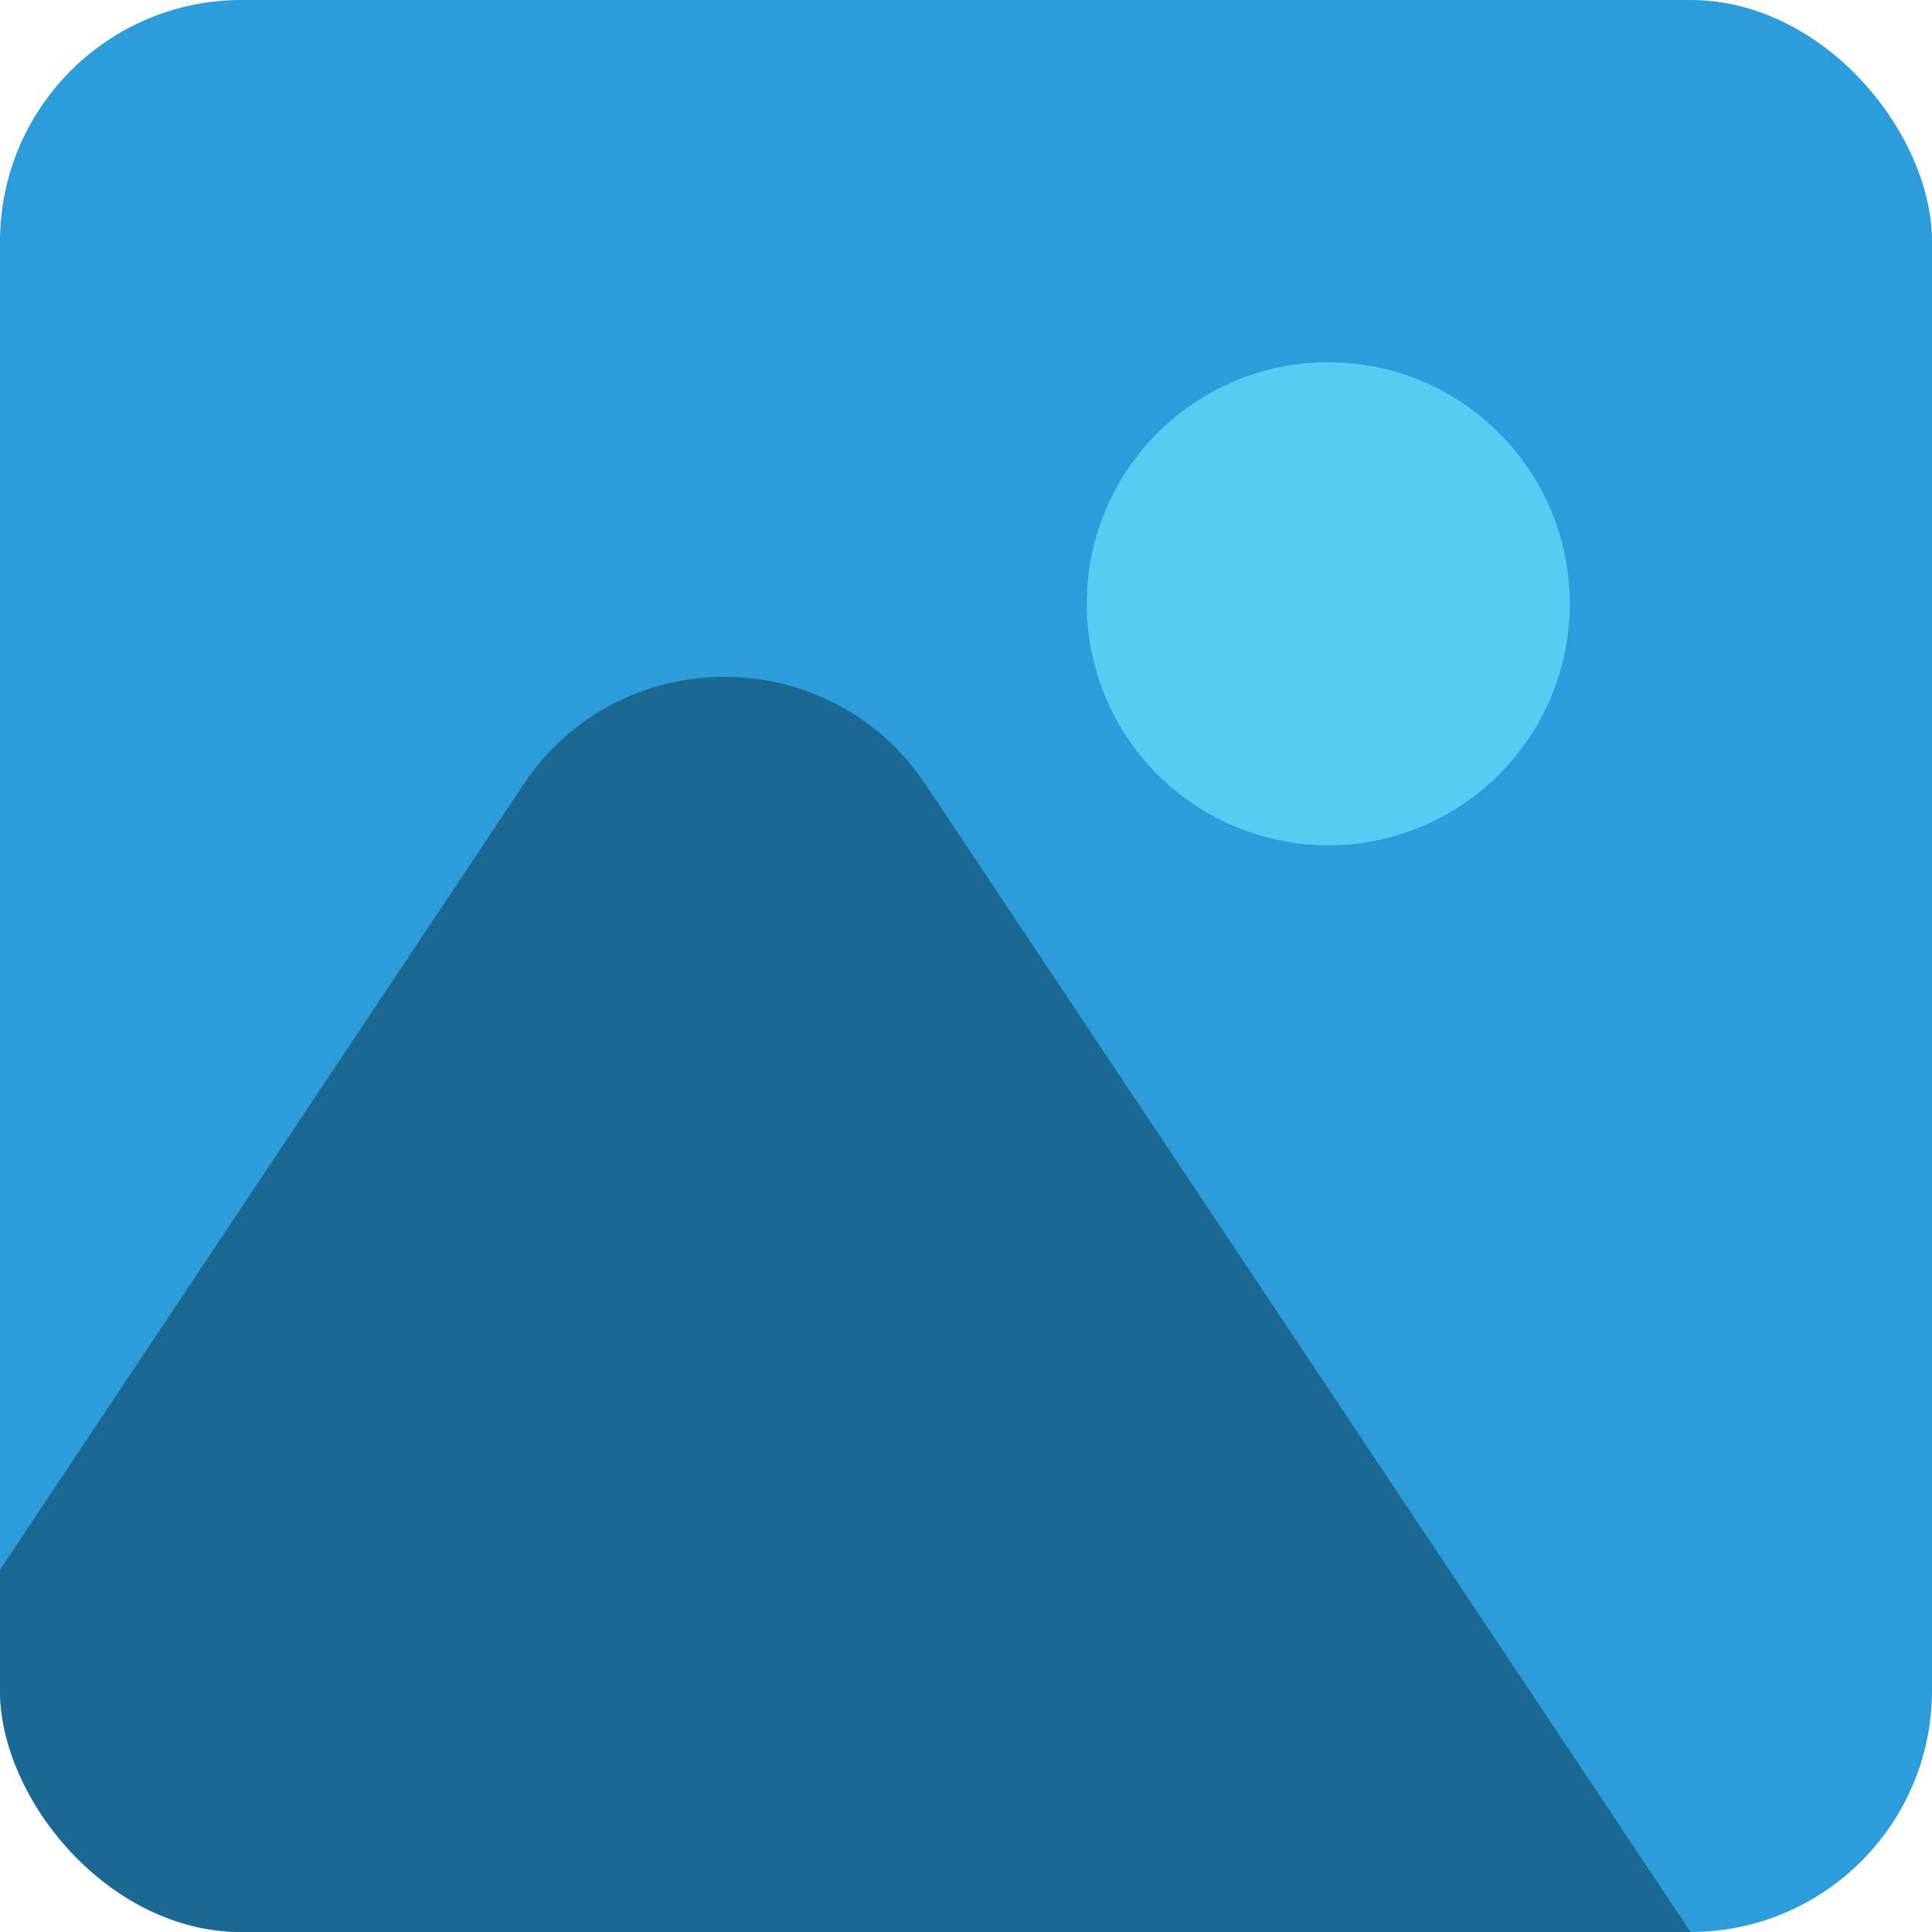 <svg width="140" height="140" viewBox="0 0 140 140" fill="none" xmlns="http://www.w3.org/2000/svg">
<g clip-path="url(#clip0_5053_186248)">
<g clip-path="url(#clip1_5053_186248)">
<rect width="140" height="140" rx="17.5" fill="#2D9CDB"/>
<circle cx="96.25" cy="43.75" r="17.5" fill="#56CCF2"/>
<path d="M37.939 56.841C44.866 46.451 60.134 46.451 67.061 56.841L122.5 140H-17.5L37.939 56.841Z" fill="#1B6893"/>
</g>
</g>
<defs>
<clipPath id="clip0_5053_186248">
<rect width="140" height="140" fill="white"/>
</clipPath>
<clipPath id="clip1_5053_186248">
<rect width="140" height="140" rx="17.5" fill="white"/>
</clipPath>
</defs>
</svg>
